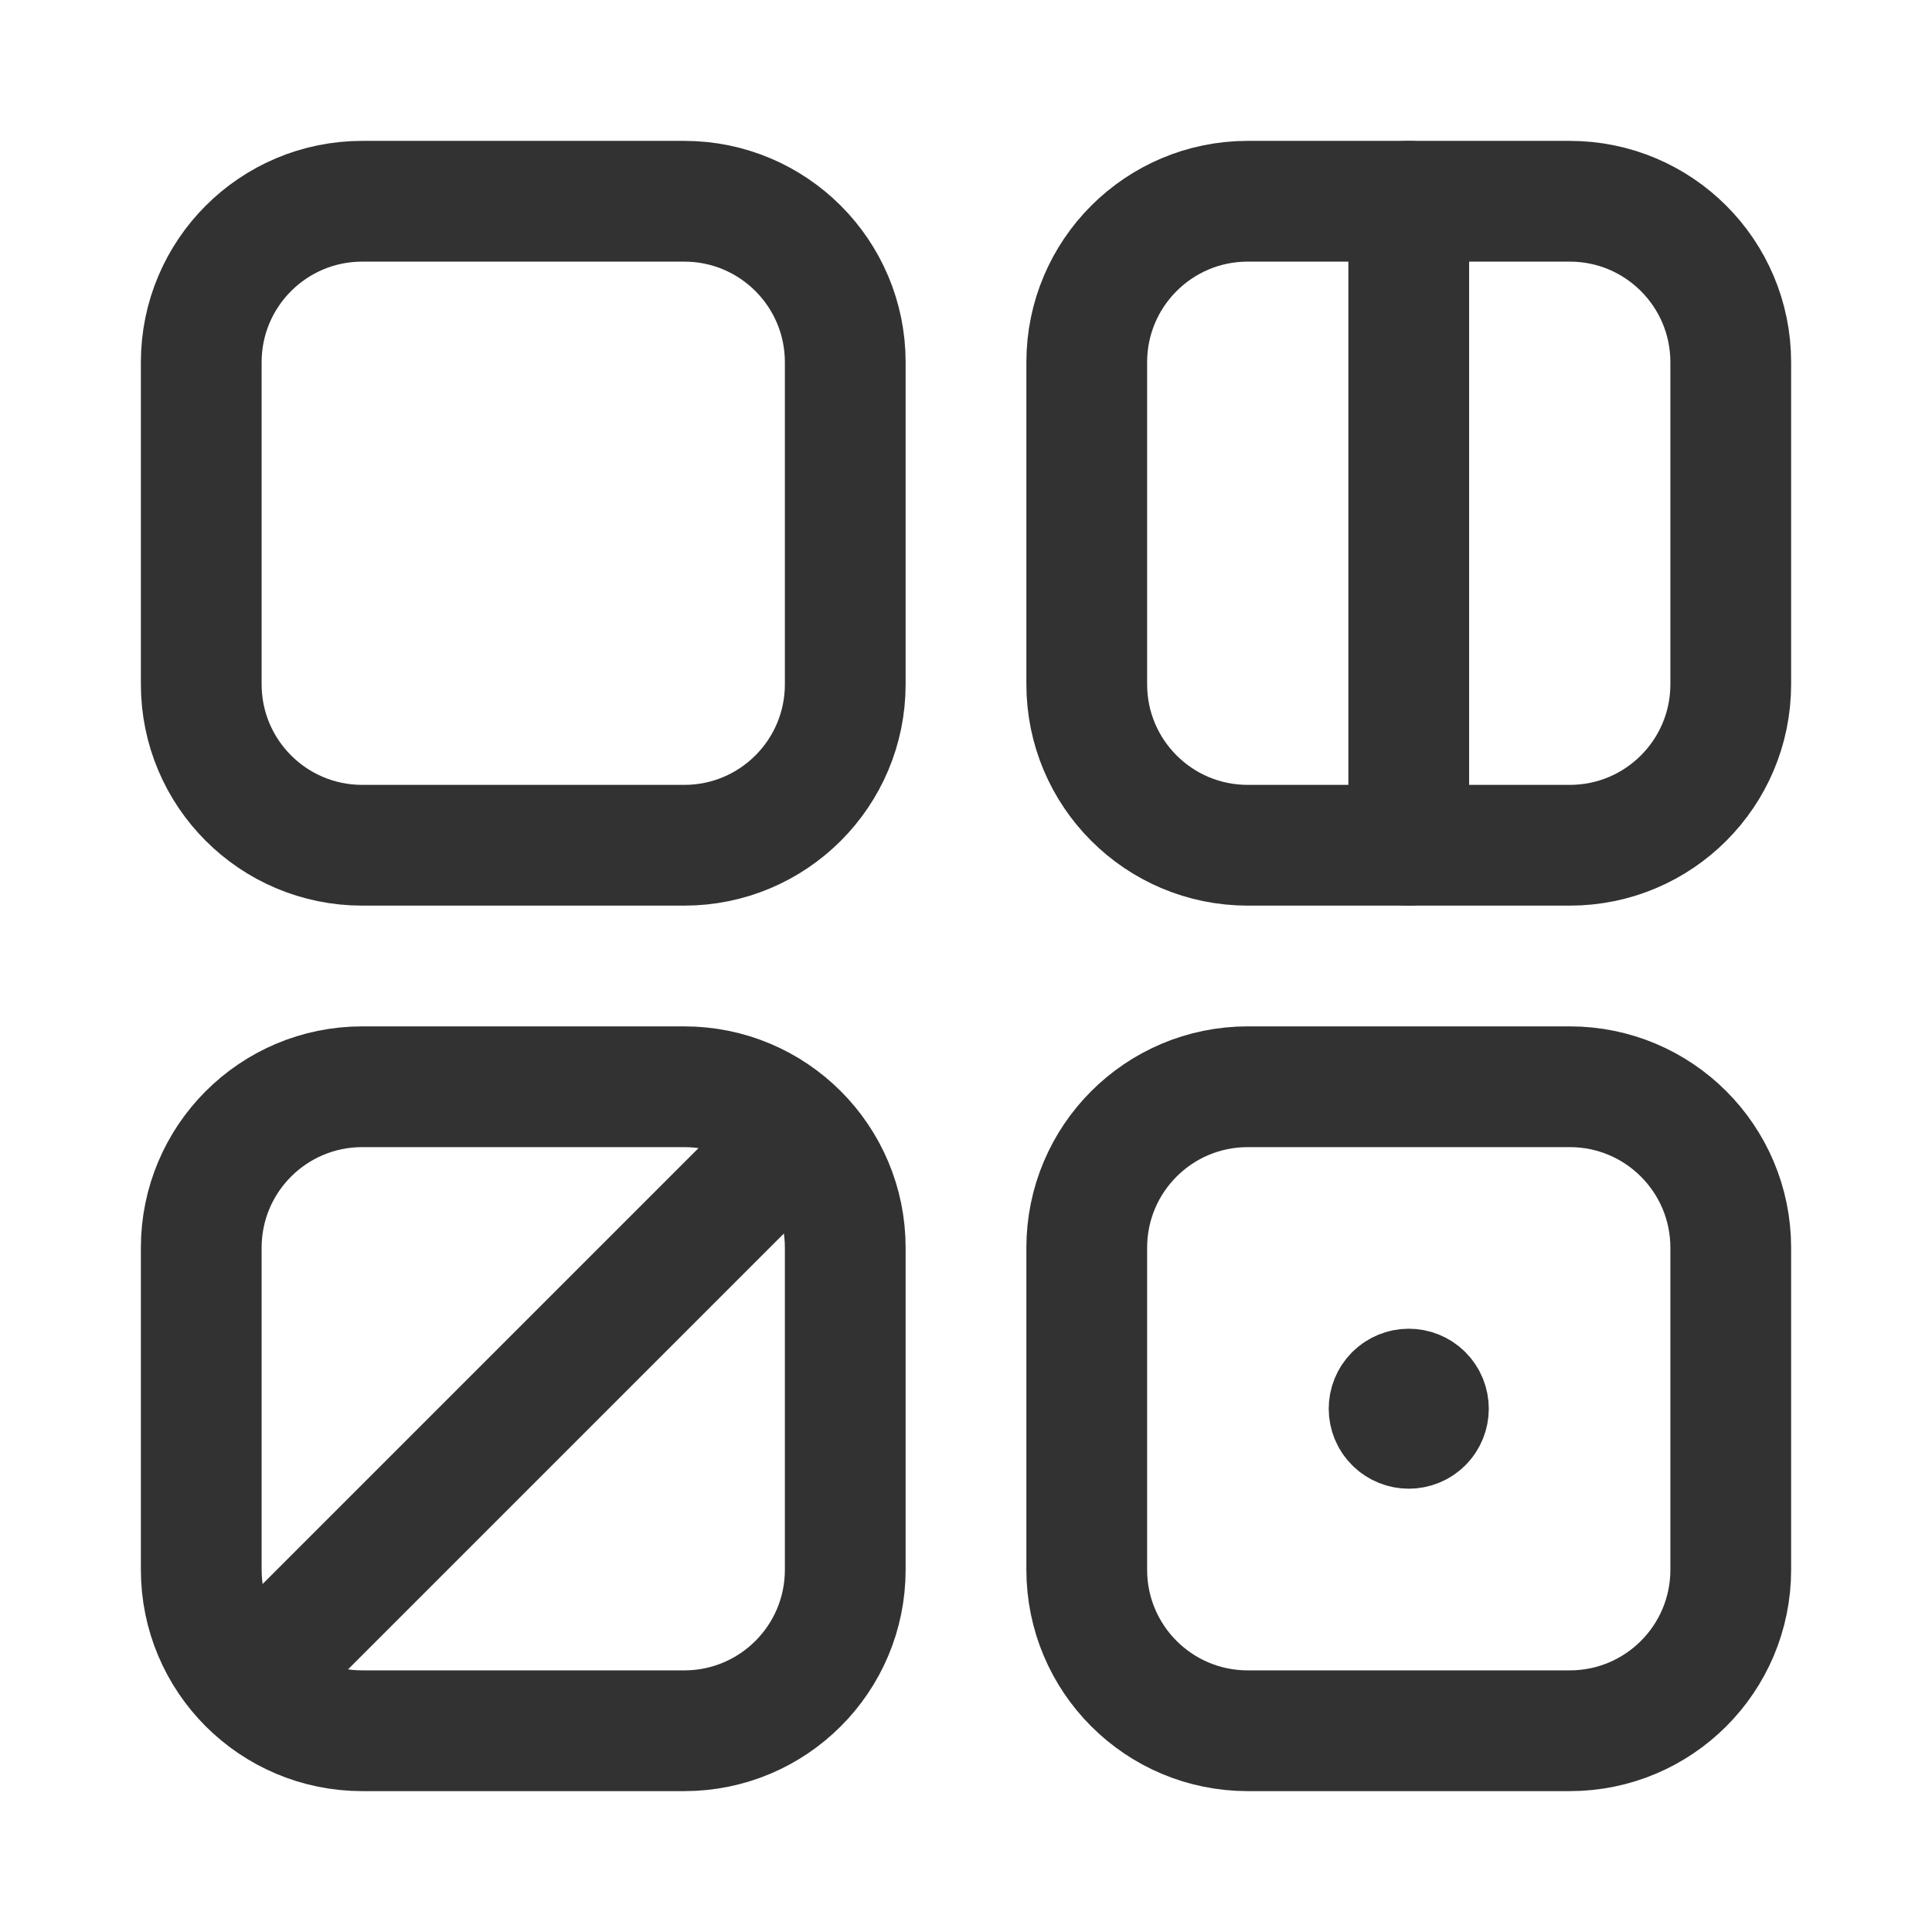 <?xml version="1.0" encoding="UTF-8"?><svg version="1.1" viewBox="0 0 24 24" xmlns="http://www.w3.org/2000/svg" xmlns:xlink="http://www.w3.org/1999/xlink"><g fill="none"><path d="M0 0h24v24h-24v-24Z"></path><path stroke="#323232" stroke-linecap="round" stroke-linejoin="round" stroke-width="1.5" d="M15.5 2.5h4c1.105 0 2 .895 2 2v4c0 1.105-.895 2-2 2h-4c-1.105 0-2-.895-2-2v-4c0-1.105.895-2 2-2Z"></path><path stroke="#323232" stroke-linecap="round" stroke-linejoin="round" stroke-width="1.5" d="M17.5 10.5v-8"></path><path stroke="#323232" stroke-linecap="round" stroke-linejoin="round" stroke-width="1.5" d="M4.5 13.5h4c1.105 0 2 .895 2 2v4c0 1.105-.895 2-2 2h-4c-1.105 0-2-.895-2-2v-4c0-1.105.895-2 2-2Z"></path><path stroke="#323232" stroke-linecap="round" stroke-linejoin="round" stroke-width="1.5" d="M9.91 14.09l-6.82 6.82"></path><path stroke="#323232" stroke-linecap="round" stroke-linejoin="round" stroke-width="1.5" d="M17.327 17.328c-.095.095-.095.25.001.344 .095.095.25.095.345 0 .095-.095.095-.25 0-.345 -.095-.095-.25-.095-.346.001"></path><path stroke="#323232" stroke-linecap="round" stroke-linejoin="round" stroke-width="1.5" d="M2.5 8.5v-4c0-1.105.895-2 2-2h4c1.105 0 2 .895 2 2v4c0 1.105-.895 2-2 2h-4c-1.105 0-2-.895-2-2Z"></path><path stroke="#323232" stroke-linecap="round" stroke-linejoin="round" stroke-width="1.5" d="M13.5 19.5v-4c0-1.105.895-2 2-2h4c1.105 0 2 .895 2 2v4c0 1.105-.895 2-2 2h-4c-1.105 0-2-.895-2-2Z"></path><path d="M0 0h24v24h-24Z"></path></g></svg>